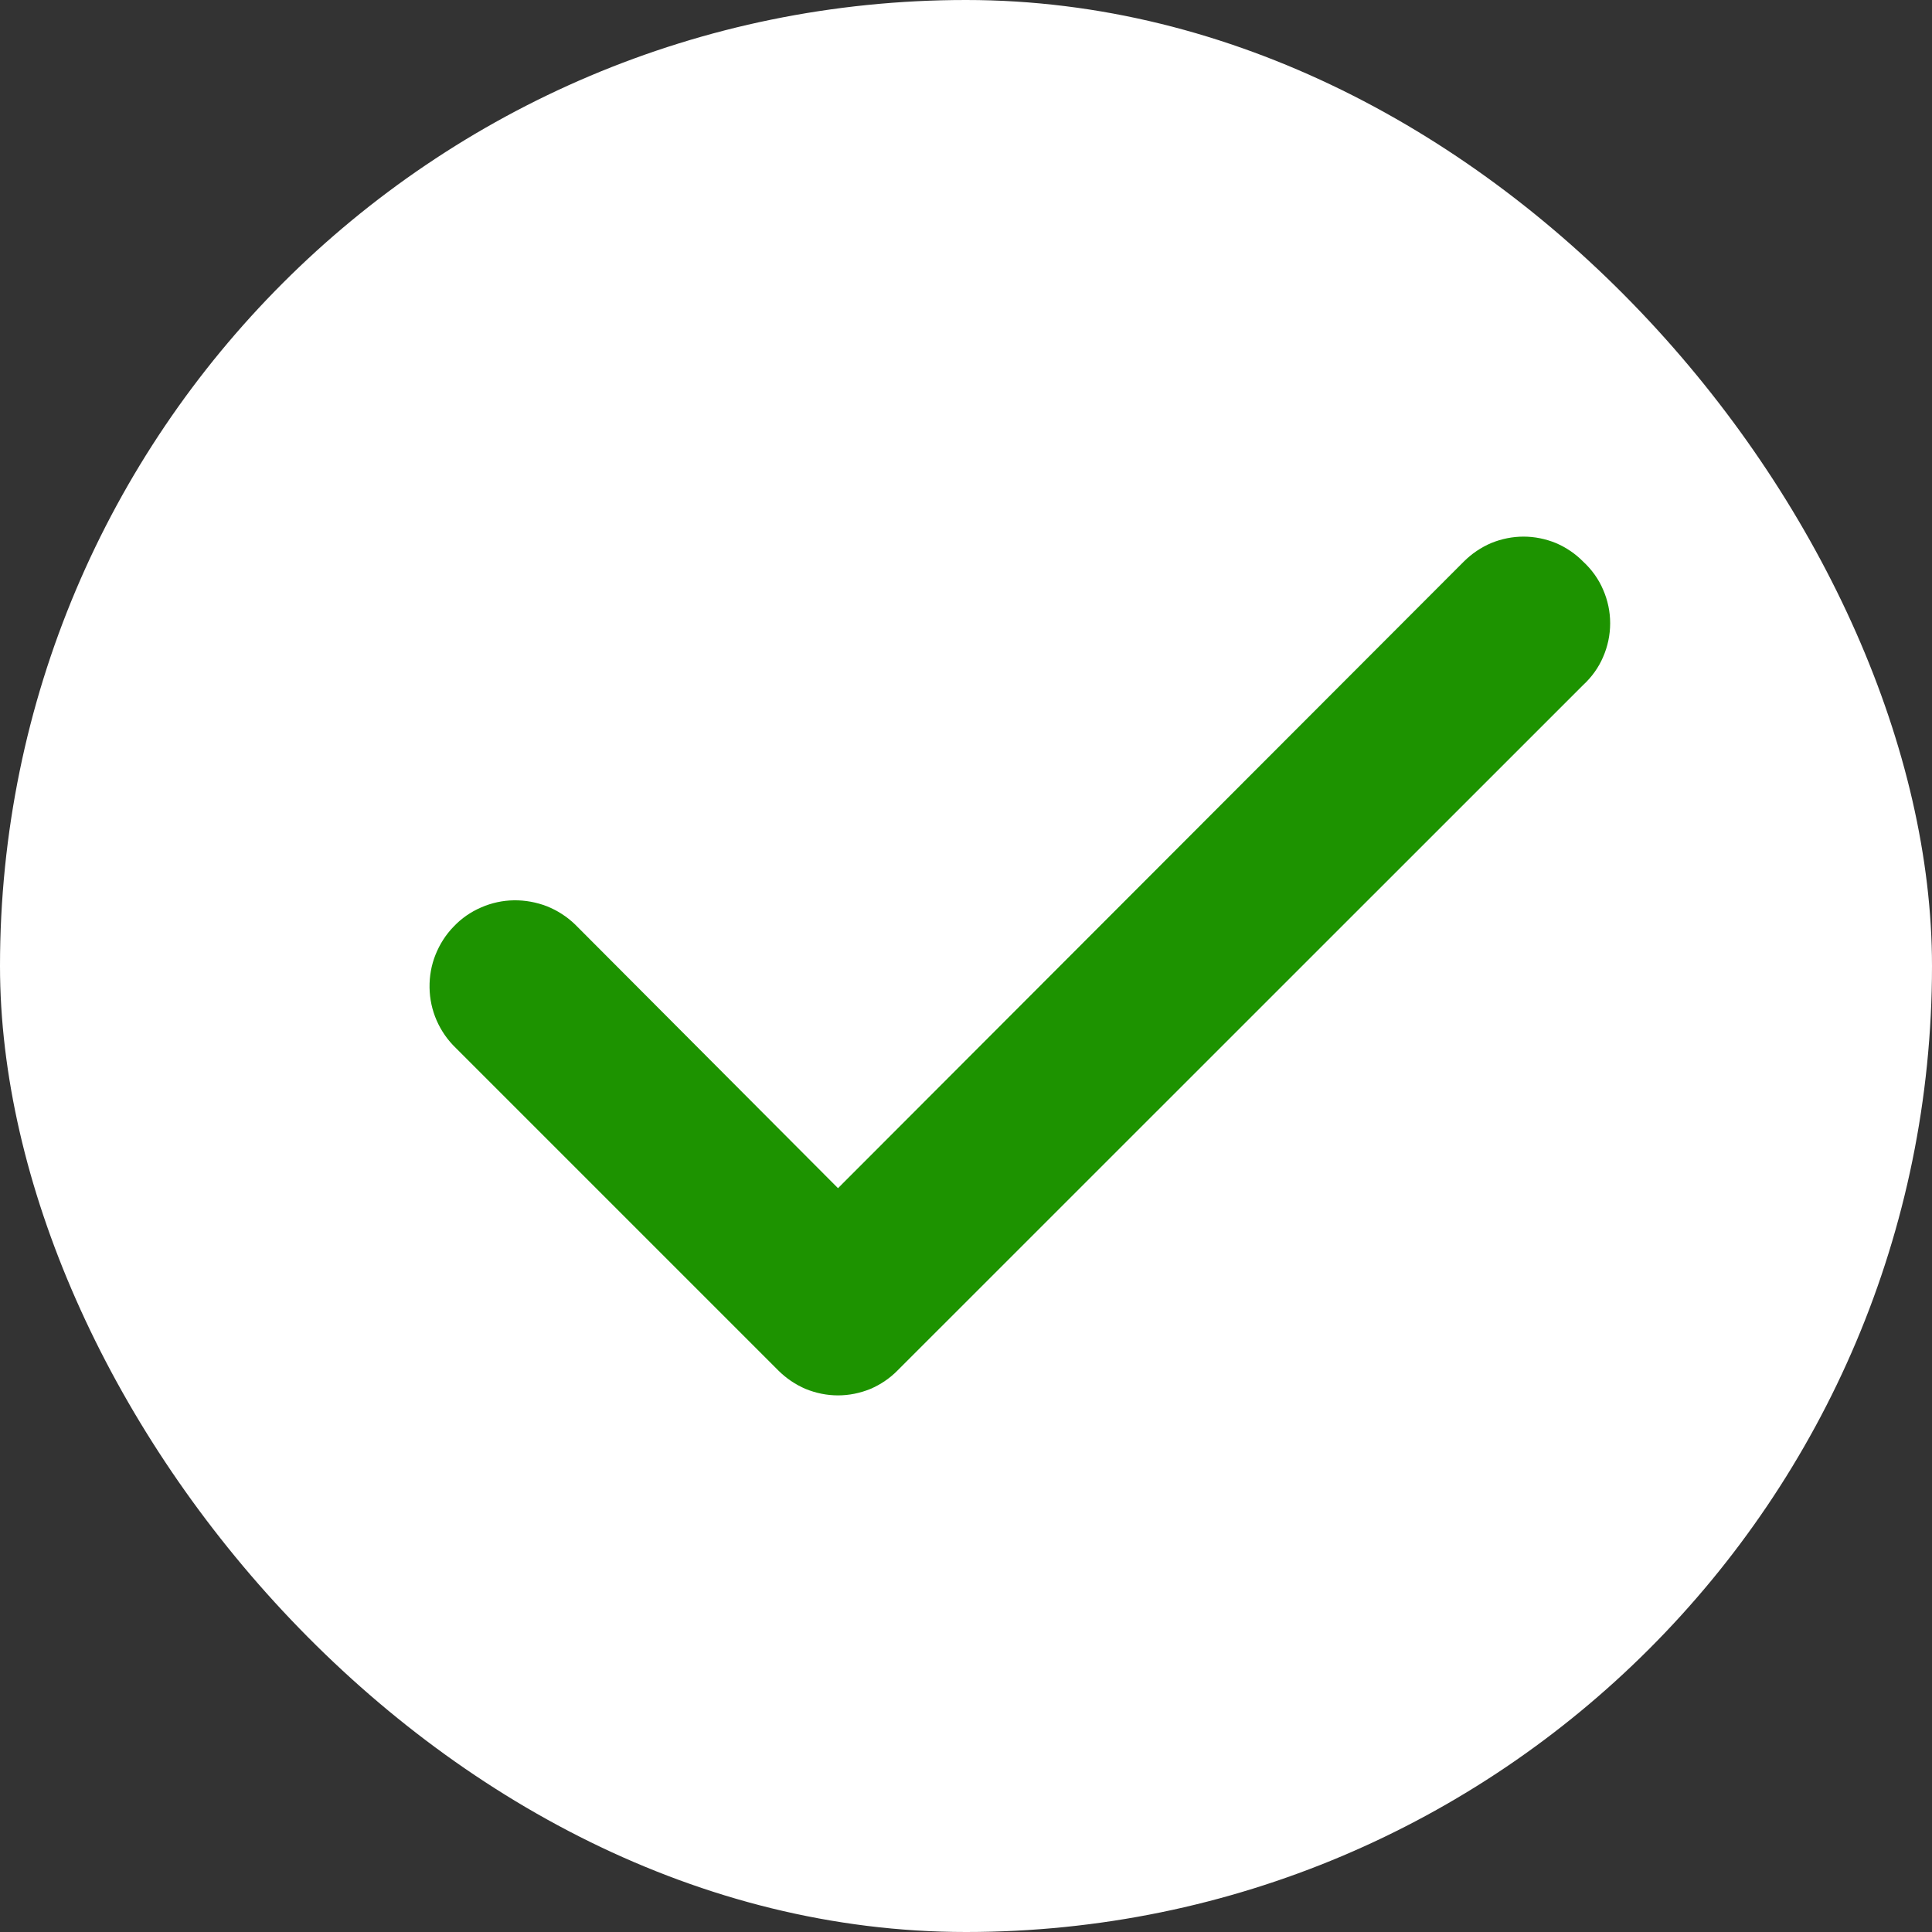 <svg width="12" height="12" viewBox="0 0 12 12" fill="none" xmlns="http://www.w3.org/2000/svg">
<rect x="0" y="0" width="12" height="12" fill="#333333" stroke="none"/>
<rect width="12" height="12" rx="6" fill="white"/>
<path d="M9.833 3.488C9.785 3.439 9.727 3.4 9.664 3.373C9.6 3.347 9.532 3.333 9.463 3.333C9.394 3.333 9.326 3.347 9.262 3.373C9.199 3.4 9.141 3.439 9.092 3.488L5.205 7.38L3.572 5.742C3.521 5.693 3.462 5.655 3.397 5.629C3.332 5.604 3.262 5.591 3.192 5.592C3.122 5.593 3.053 5.608 2.989 5.636C2.924 5.664 2.866 5.704 2.818 5.755C2.769 5.805 2.731 5.865 2.705 5.93C2.679 5.995 2.667 6.064 2.668 6.134C2.669 6.205 2.684 6.274 2.712 6.338C2.74 6.402 2.78 6.46 2.831 6.509L4.834 8.512C4.883 8.561 4.941 8.6 5.004 8.627C5.068 8.653 5.136 8.667 5.205 8.667C5.274 8.667 5.342 8.653 5.406 8.627C5.469 8.6 5.527 8.561 5.575 8.512L9.833 4.255C9.886 4.206 9.929 4.147 9.957 4.081C9.986 4.015 10.001 3.943 10.001 3.871C10.001 3.799 9.986 3.728 9.957 3.662C9.929 3.596 9.886 3.537 9.833 3.488Z" fill="#1D9300"/>
</svg>
